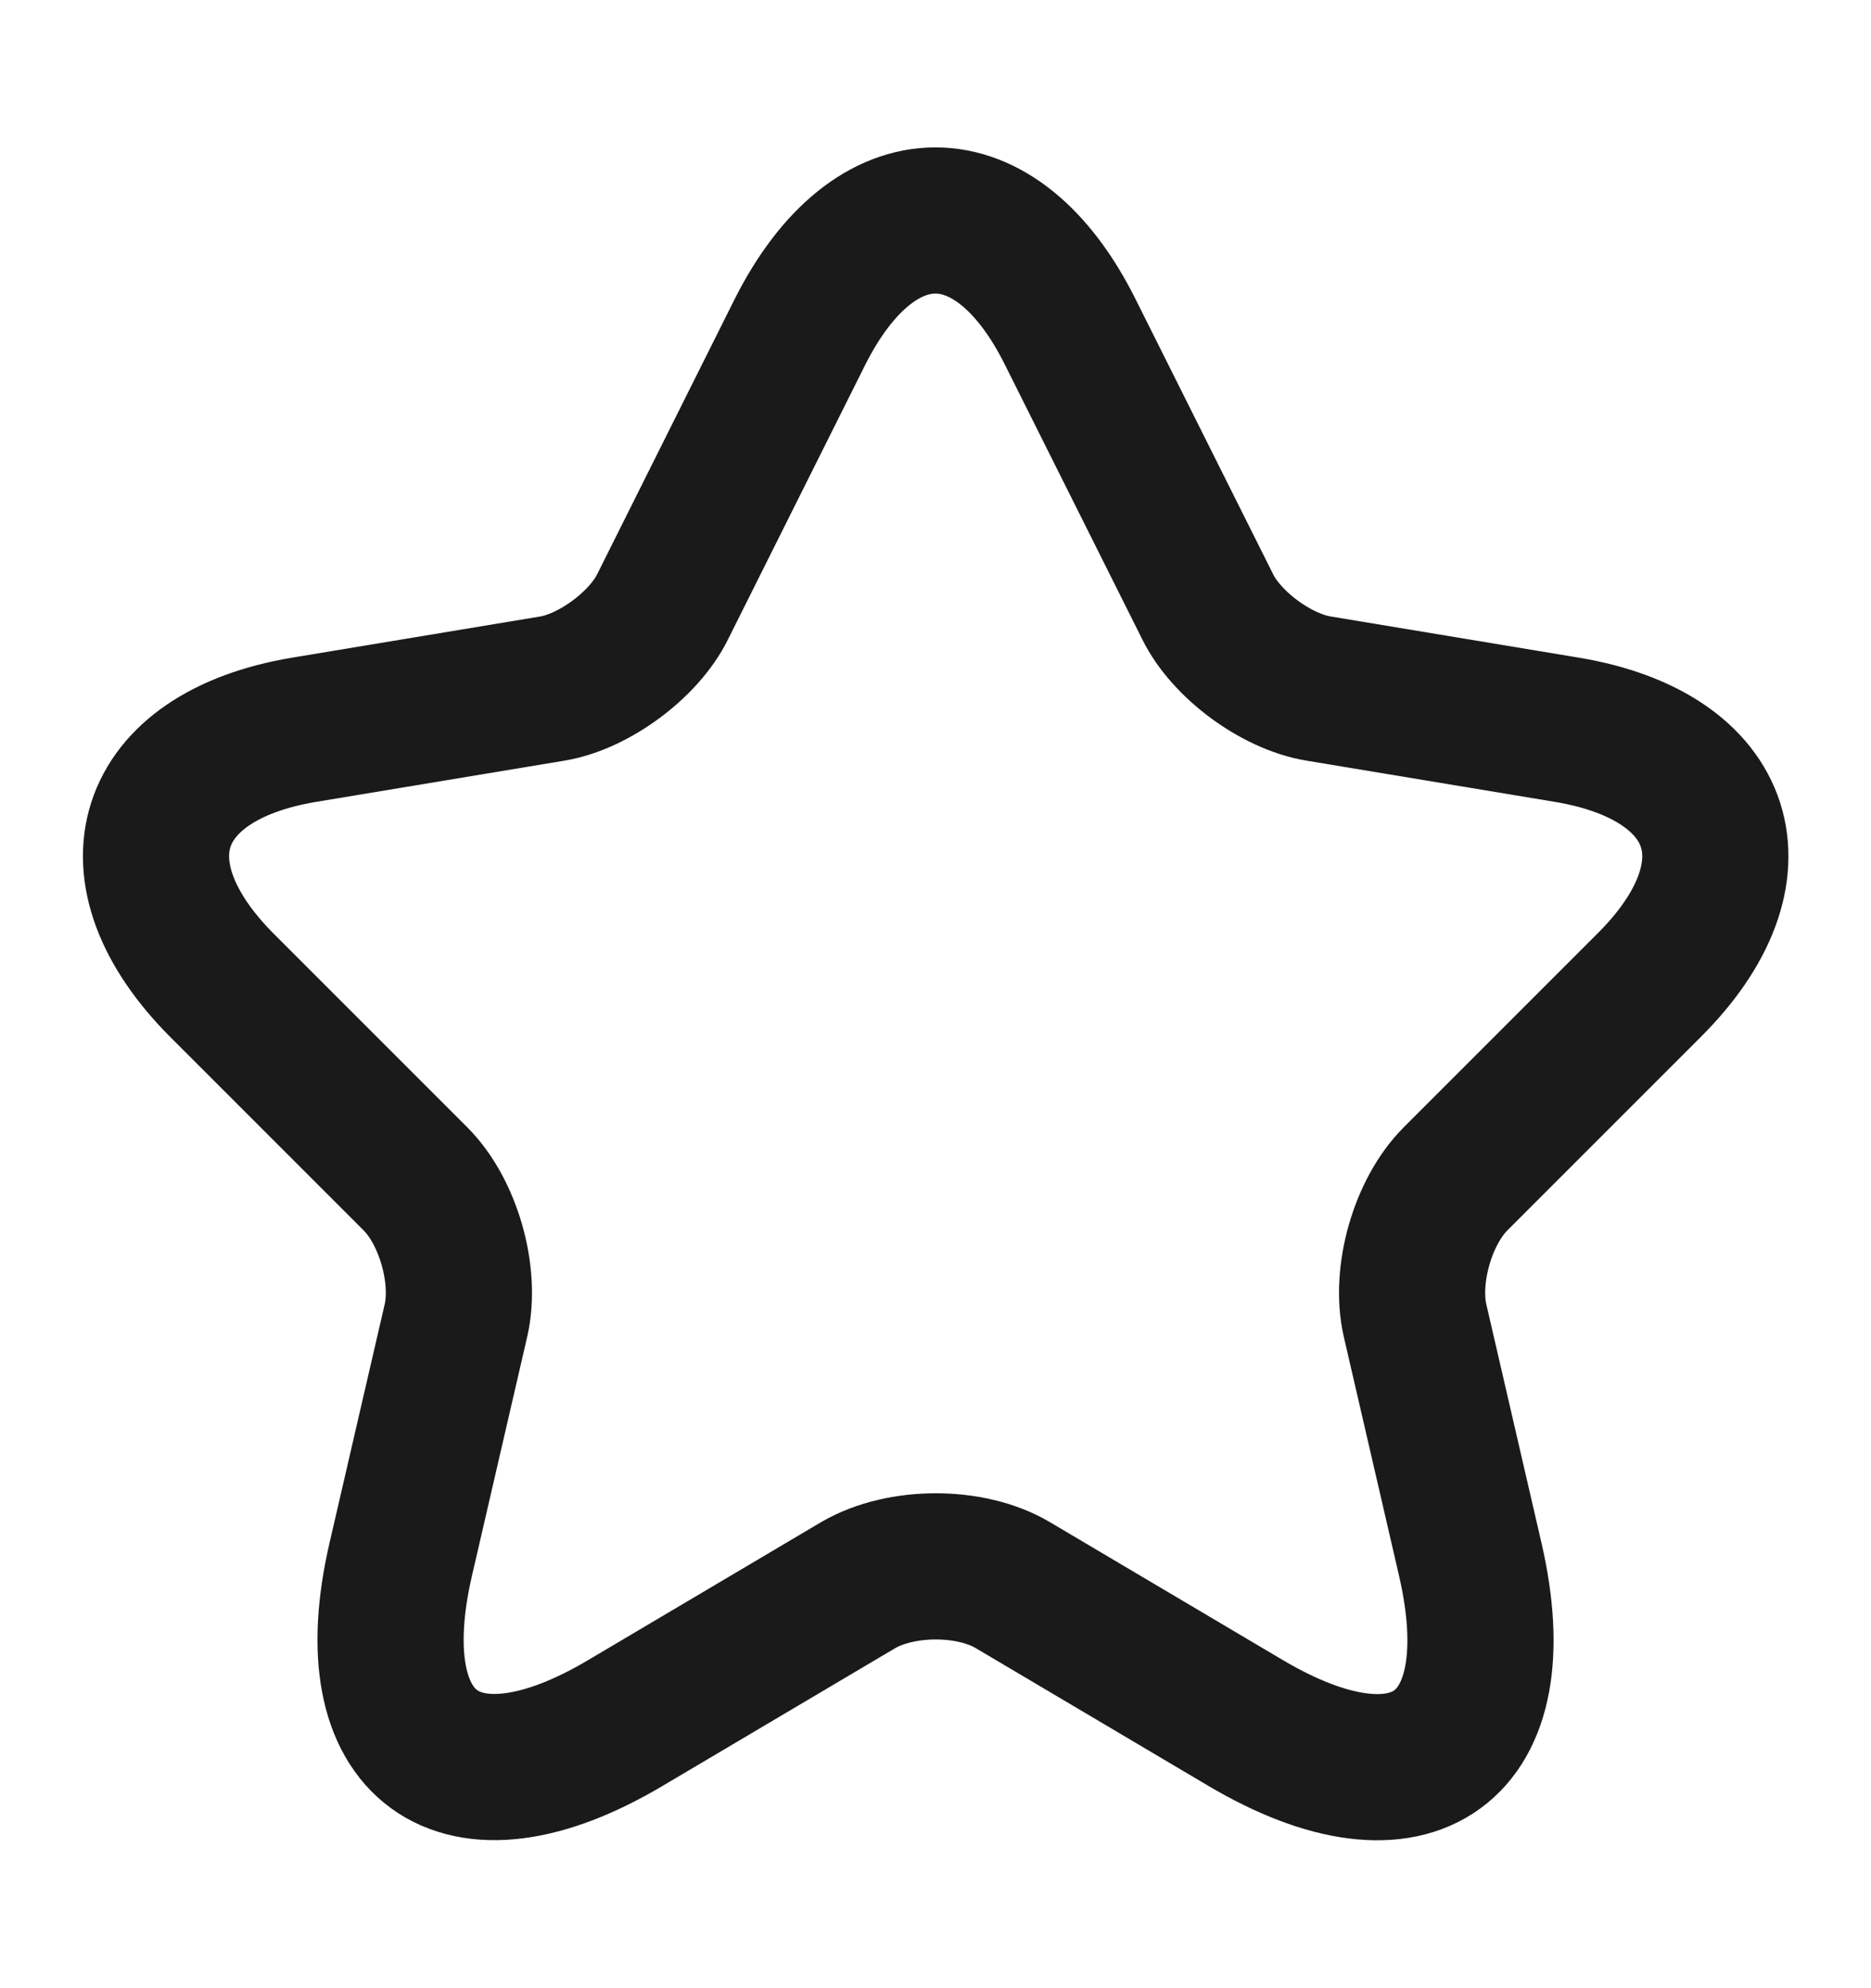<svg width="16" height="17" viewBox="0 0 16 17" fill="none" xmlns="http://www.w3.org/2000/svg">
<path d="M9.153 2.84L10.327 5.187C10.487 5.513 10.913 5.827 11.273 5.887L13.4 6.24C14.76 6.467 15.08 7.453 14.1 8.427L12.447 10.08C12.167 10.36 12.013 10.9 12.1 11.287L12.573 13.333C12.947 14.953 12.087 15.58 10.653 14.733L8.66 13.553C8.3 13.34 7.707 13.34 7.34 13.553L5.347 14.733C3.92 15.58 3.053 14.947 3.427 13.333L3.9 11.287C3.987 10.9 3.833 10.36 3.553 10.08L1.9 8.427C0.927 7.453 1.24 6.467 2.6 6.24L4.727 5.887C5.08 5.827 5.507 5.513 5.667 5.187L6.84 2.84C7.48 1.567 8.52 1.567 9.153 2.84Z" stroke="#1A1A1A" stroke-width="1.25" stroke-linecap="round" stroke-linejoin="round"/>
</svg>
